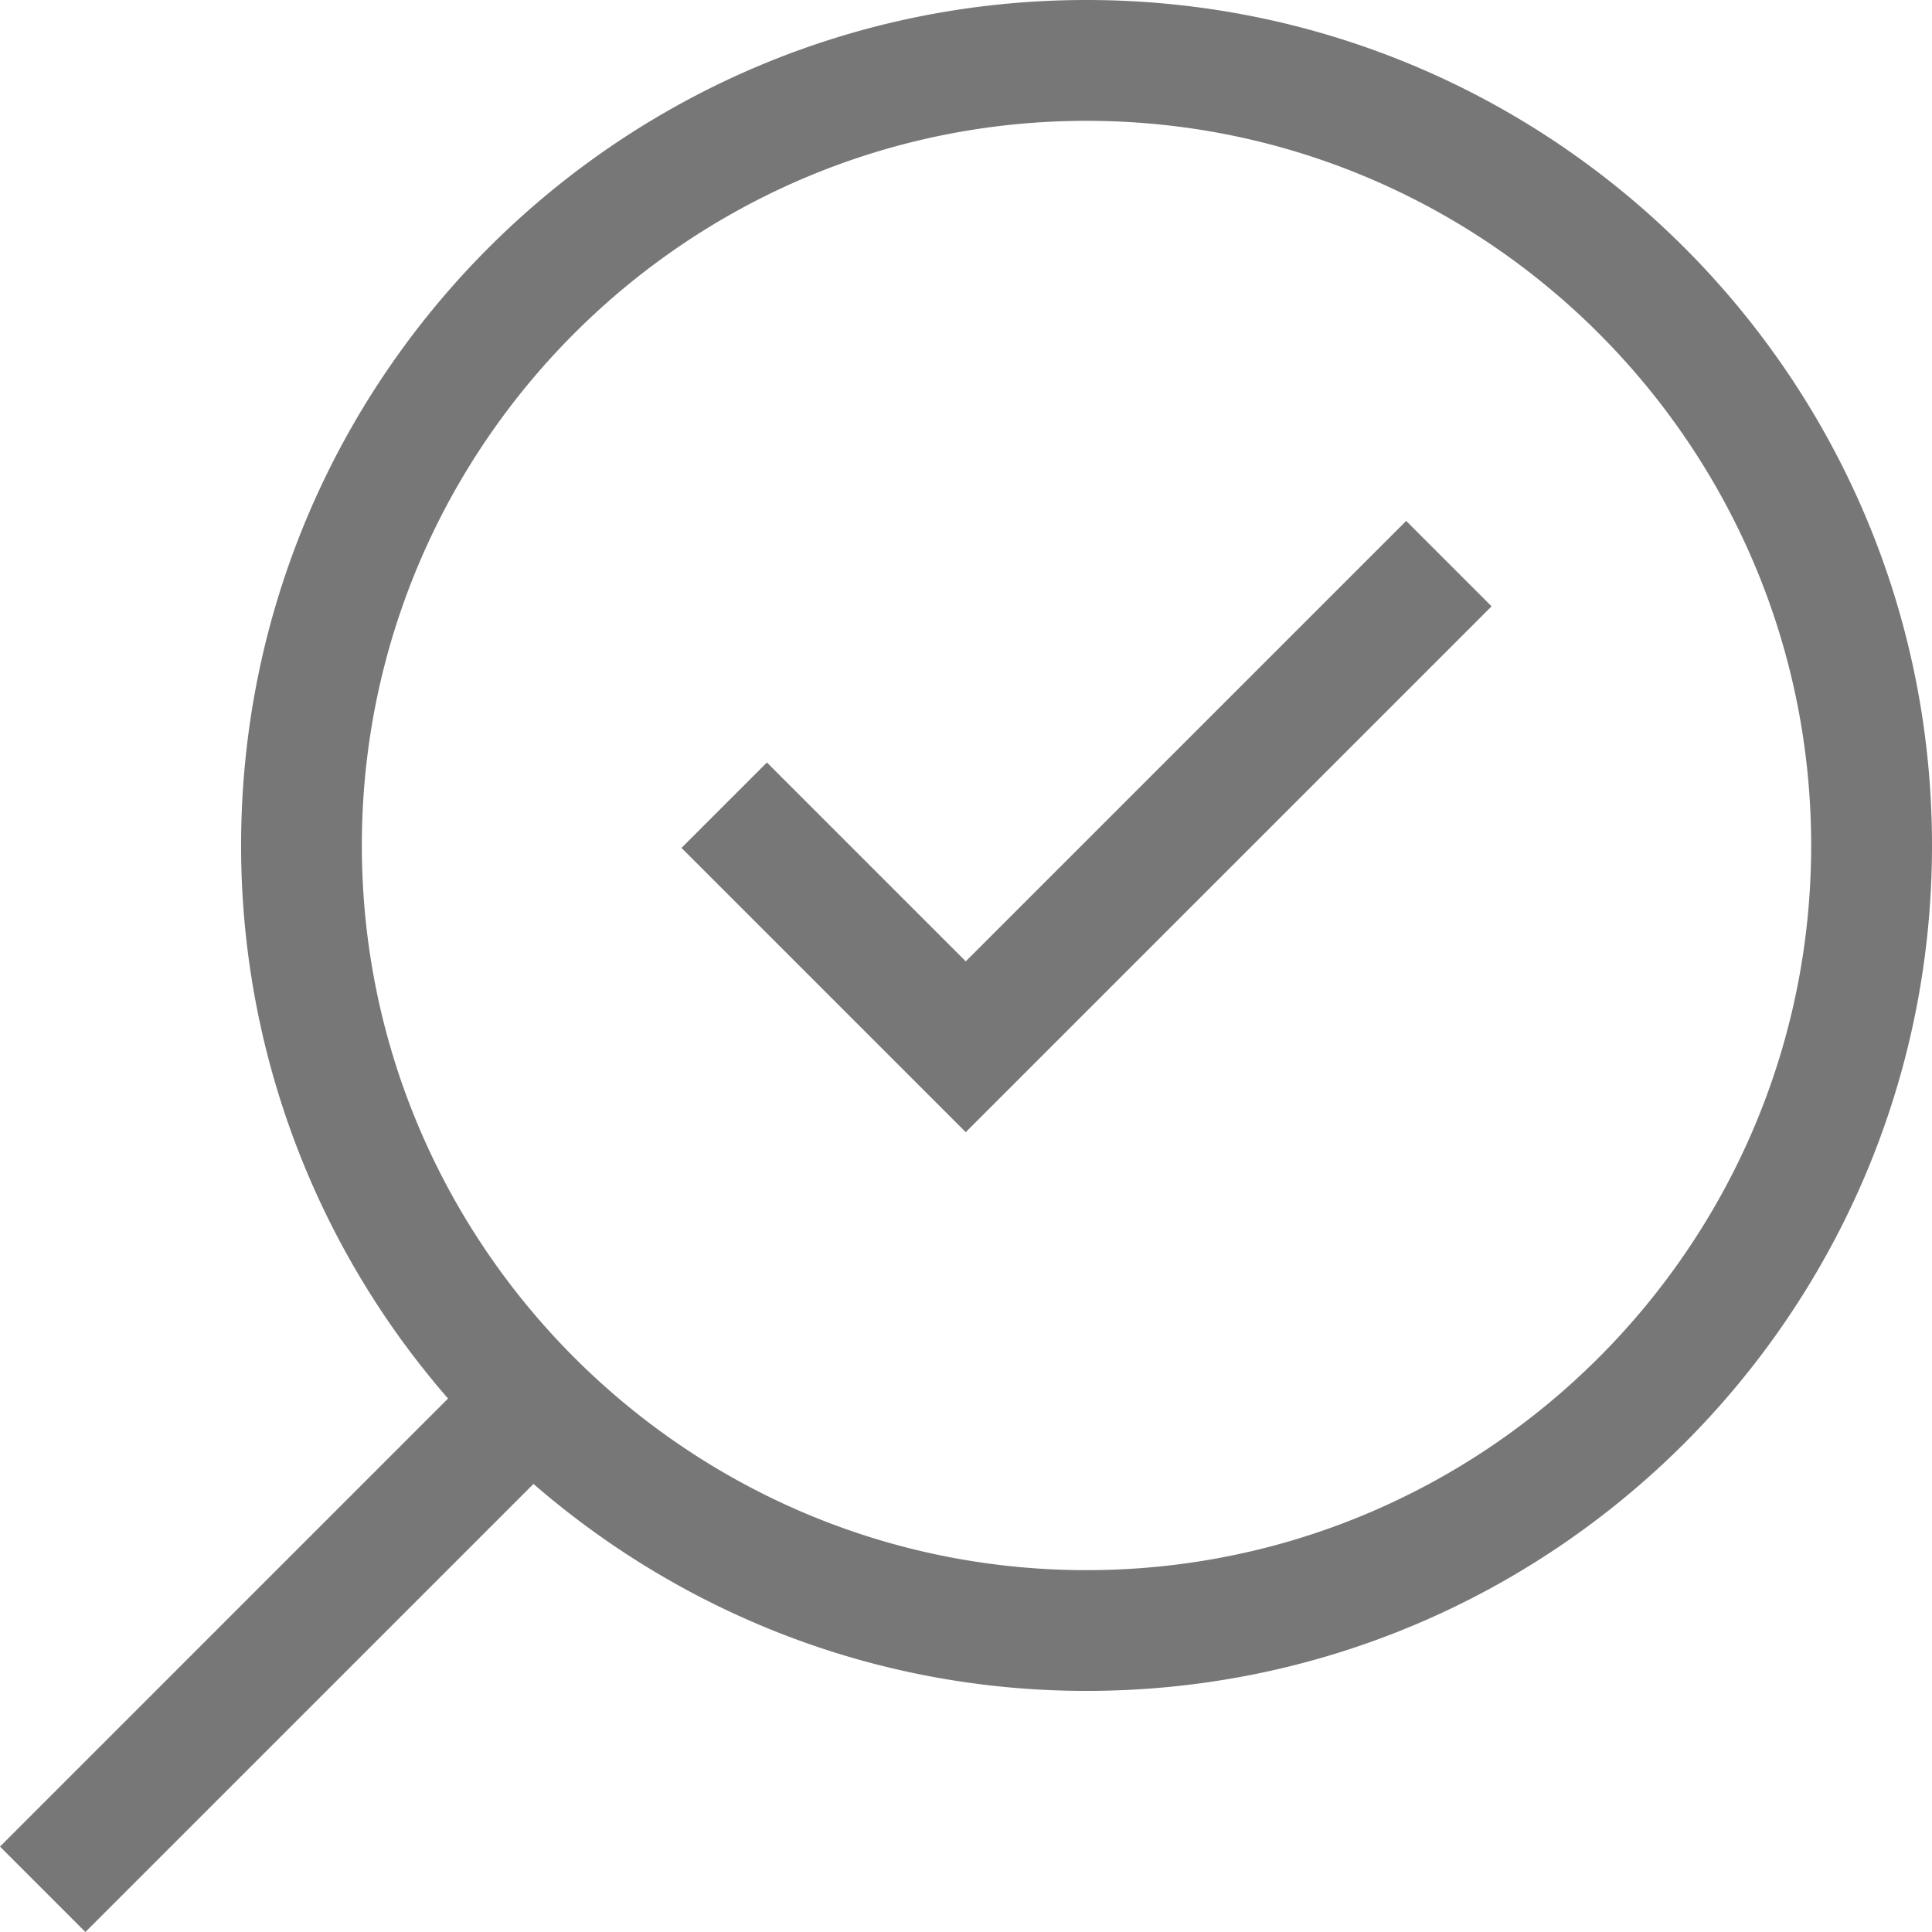 <svg xmlns="http://www.w3.org/2000/svg" width="24" height="24">
    <path fill="#777" fill-rule="evenodd" d="M13.497 21.005c-2.63 0-5.028-.974-6.87-2.571L1.061 24 0 22.939l5.566-5.566a10.451 10.451 0 0 1-2.571-6.87C2.995 4.702 7.697 0 13.497 0 19.298 0 24 4.702 24 10.503c0 5.8-4.702 10.502-10.503 10.502zm0-19.504c-4.963 0-9.002 4.038-9.002 9.002 0 4.963 4.039 9.002 9.002 9.002 4.964 0 9.002-4.039 9.002-9.002 0-4.964-4.038-9.002-9.002-9.002zm-5.031 9.032l1.061-1.061 2.47 2.47 5.471-5.471 1.061 1.061-6.532 6.532-3.531-3.531z"/>
</svg>
